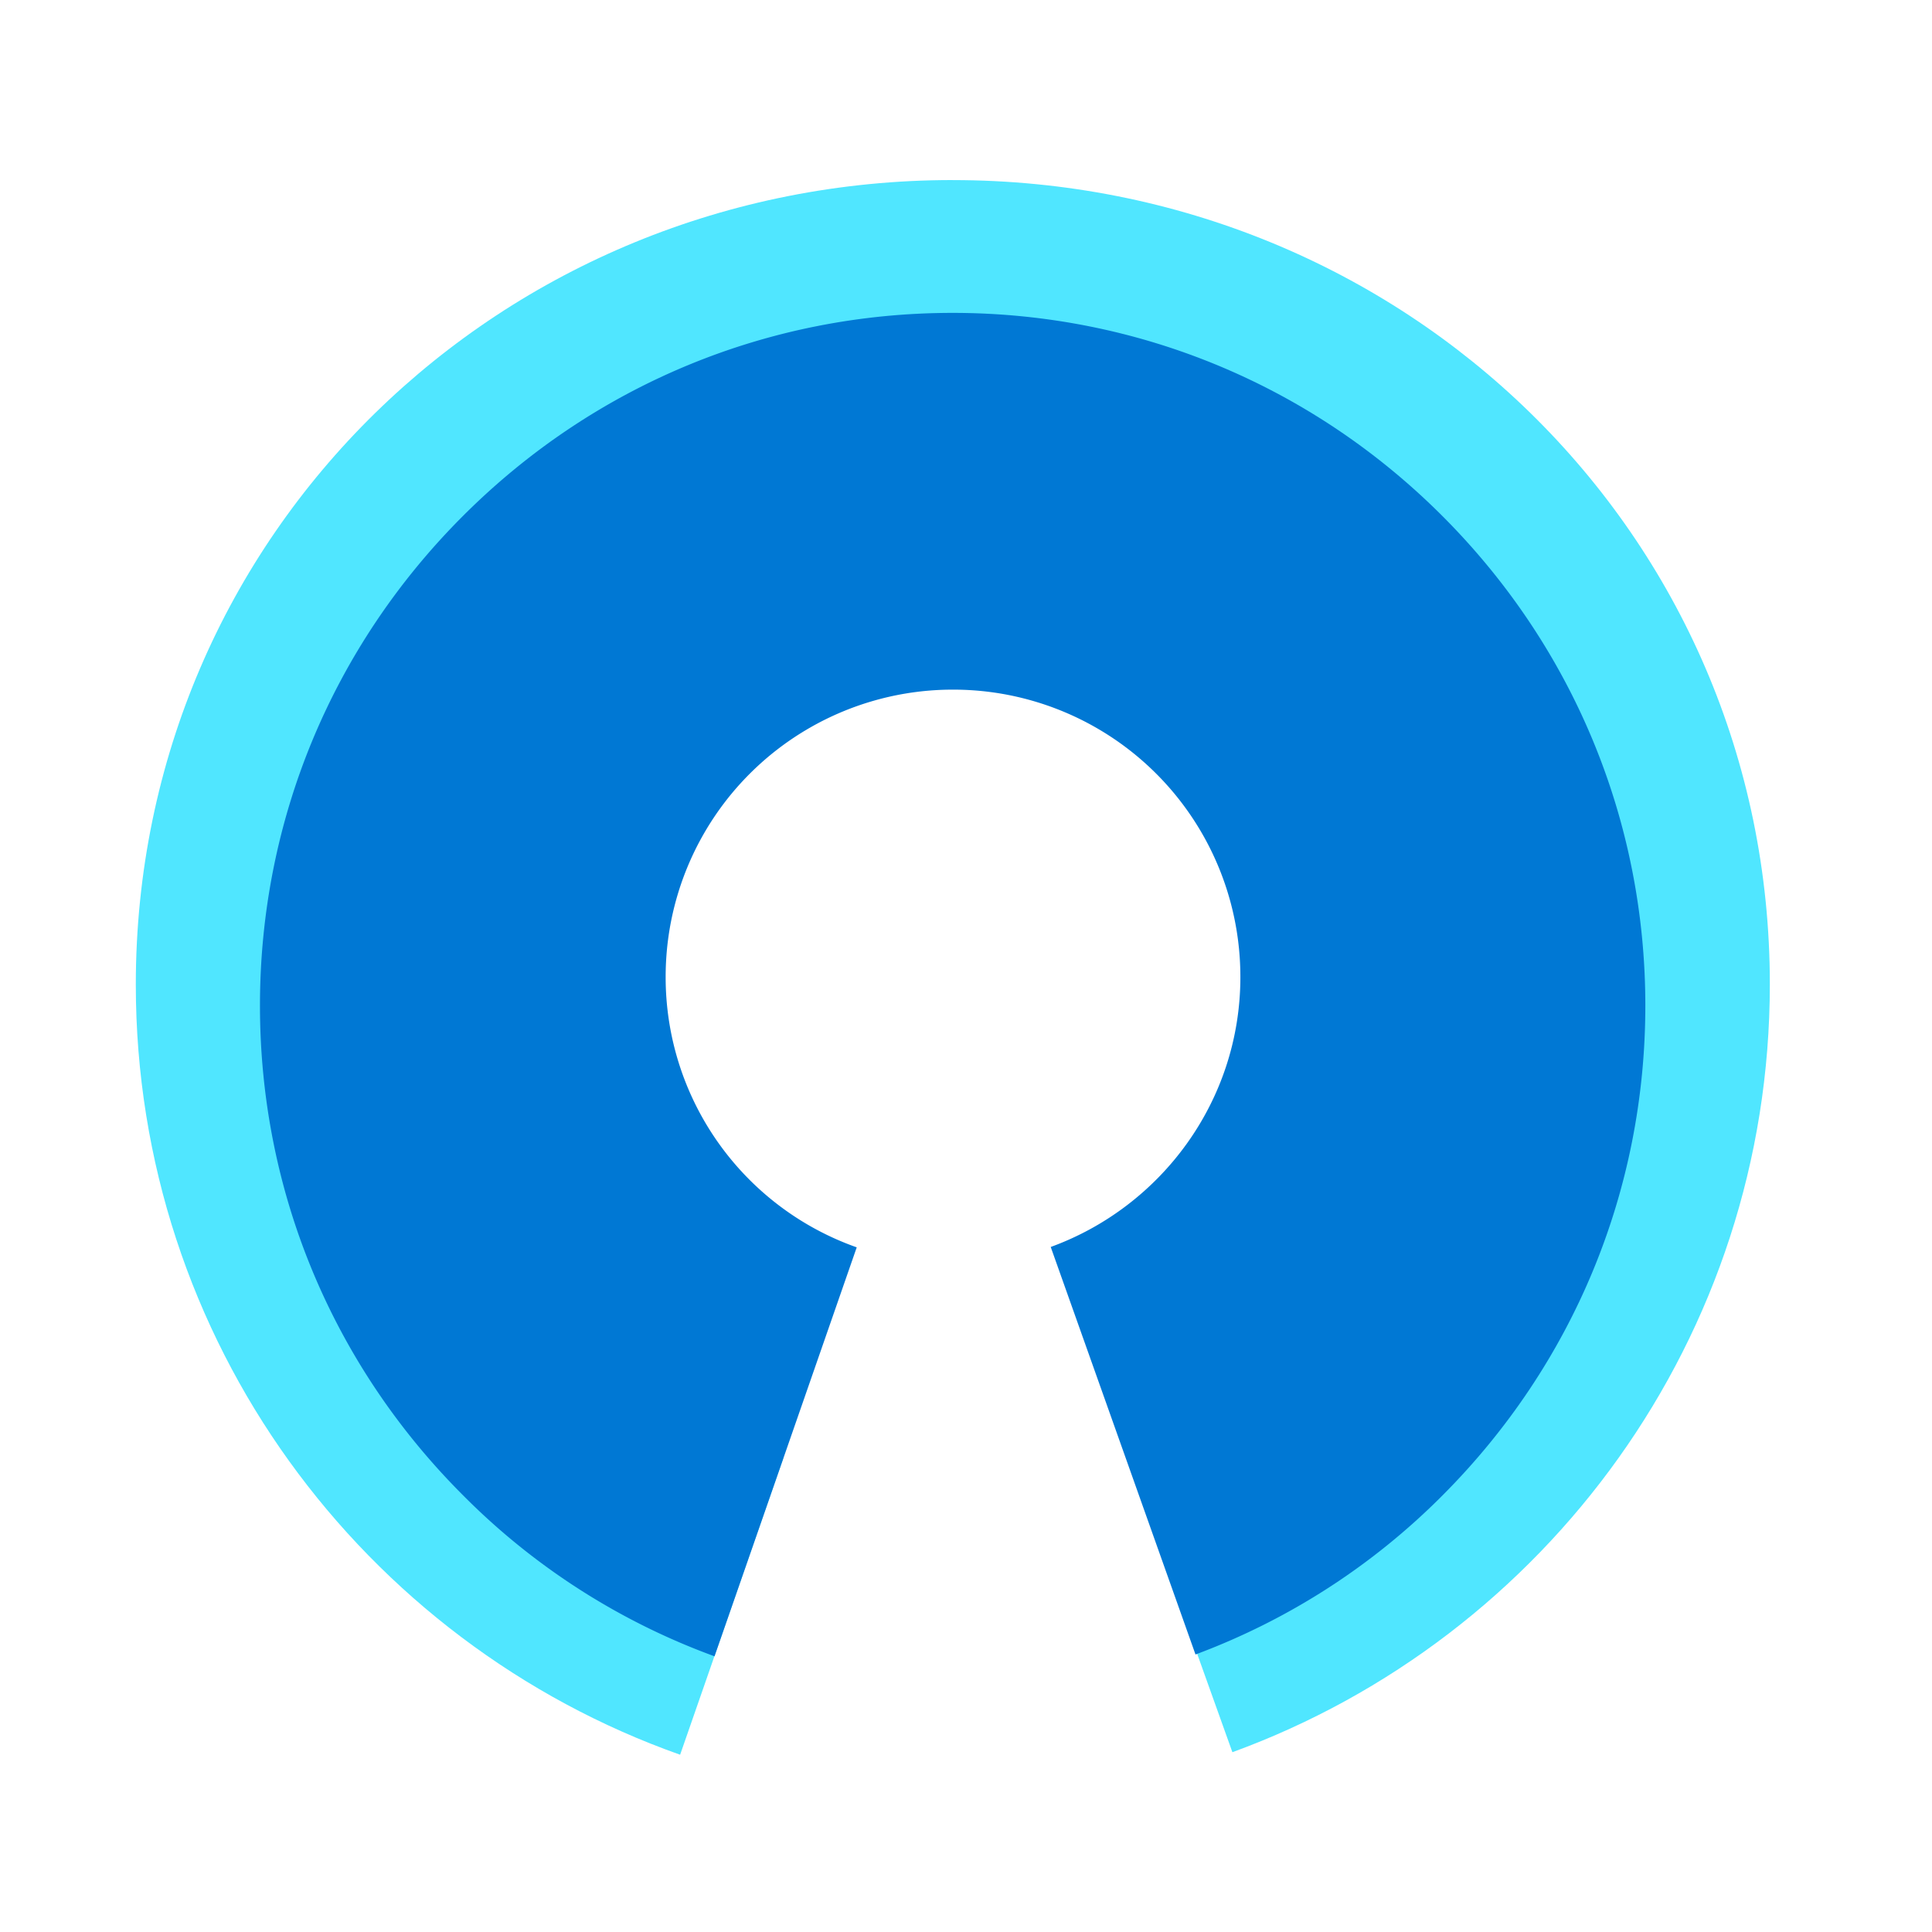 <svg xmlns="http://www.w3.org/2000/svg" viewBox="0 0 61 61"><path d="M30.078 5.685c-14.237 0-25.79 11.153-25.79 25.402 0 11.233 7.176 20.774 17.186 24.316l3.257-9.358c-5.885-2.217-10.09-7.885-10.09-14.547 0-8.581 6.959-15.551 15.551-15.551 8.593 0 15.552 6.959 15.552 15.552 0 6.684-4.227 12.363-10.147 14.569l3.314 9.255c9.896-3.61 16.969-13.095 16.969-24.247 0-14.238-11.553-25.39-25.802-25.39z" fill="#50E6FF"/><path d="M45.55 47.21a21.656 21.656 0 01-7.804 5.028l-4.571-12.867c3.485-1.268 5.988-4.605 5.988-8.524a9.066 9.066 0 00-9.073-9.073 9.066 9.066 0 00-9.073 9.073 9.043 9.043 0 006.033 8.536l-4.49 12.912a21.629 21.629 0 01-7.942-5.085c-4.137-4.136-6.41-9.621-6.41-15.46 0-5.84 2.273-11.324 6.41-15.46 4.136-4.137 9.633-6.411 15.46-6.411 5.828 0 11.324 2.274 15.46 6.41 4.137 4.137 6.411 9.633 6.411 15.46 0 5.84-2.274 11.325-6.399 15.461z" fill="#0078D4"/></svg>